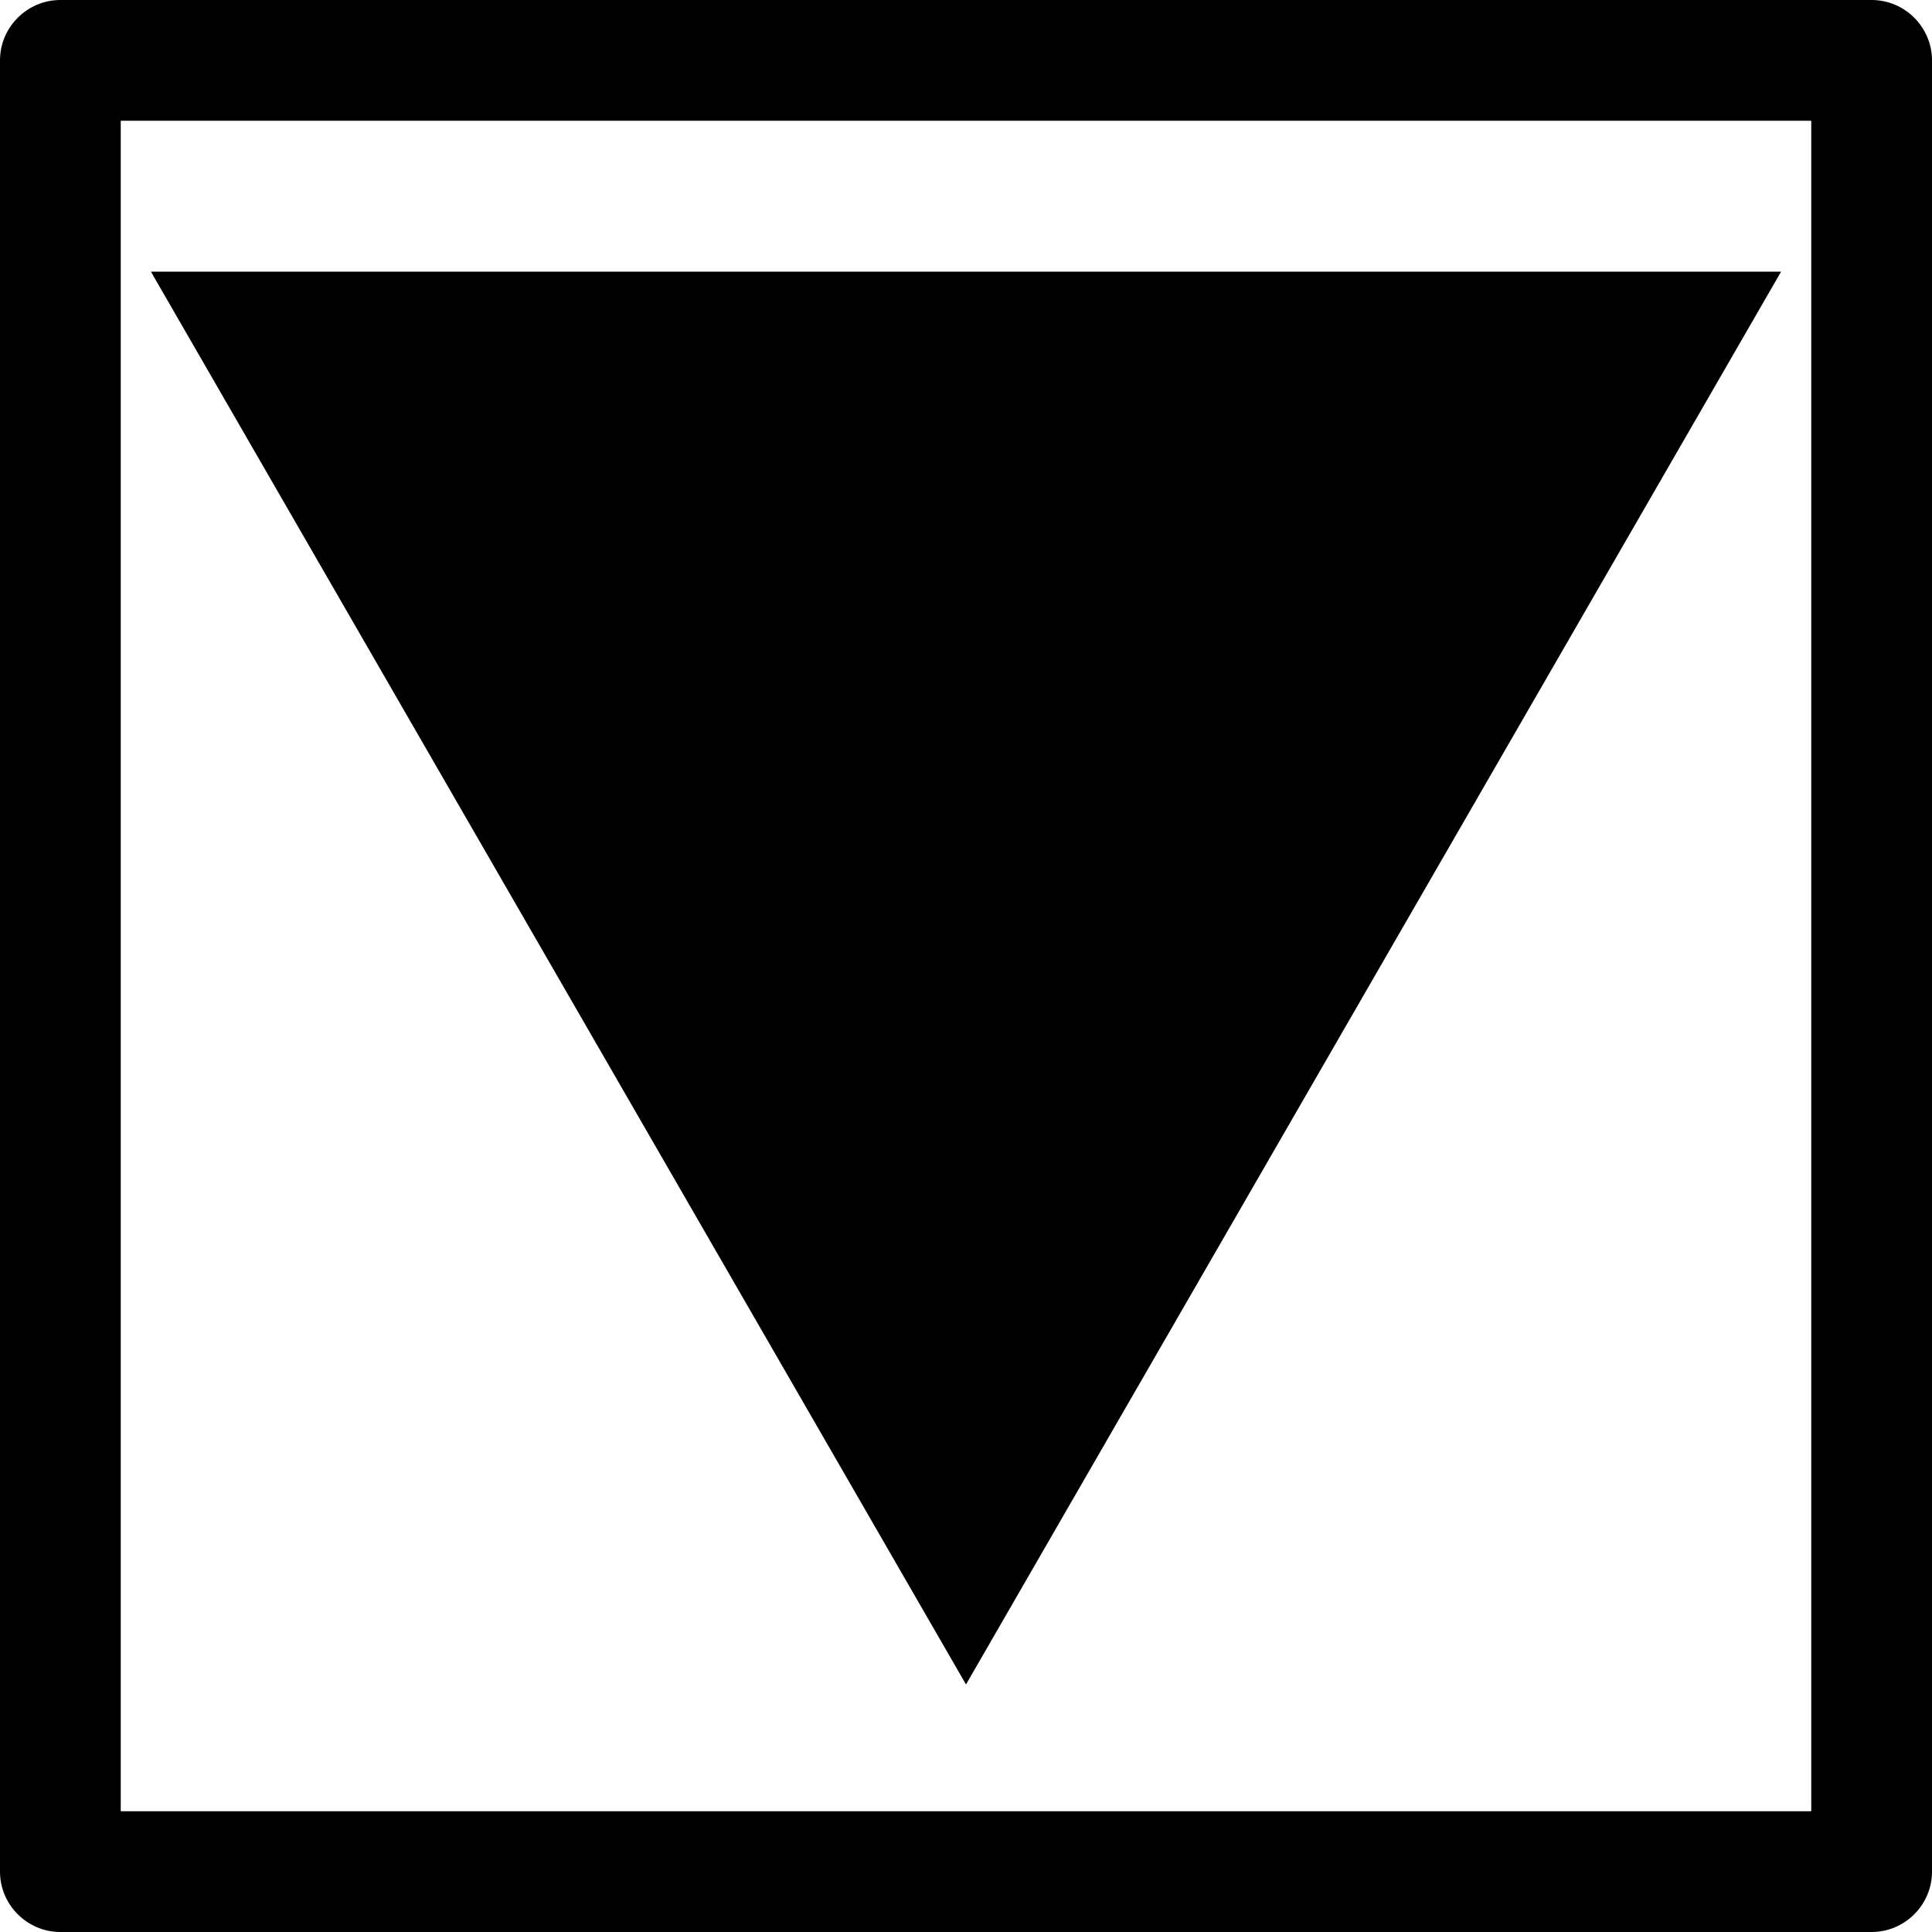 <svg xmlns="http://www.w3.org/2000/svg" viewBox="0 0 64 64" enable-background="new 0 0 64 64"><path d="M62 0h-60c-1.1 0-2 .9-2 2v60c0 1.1.9 2 2 2h60c1.1 0 2-.9 2-2v-60c0-1.1-.9-2-2-2zm-2 60h-56v-56h56v56zM59 9l-27 46.8-27-46.8z"/></svg>